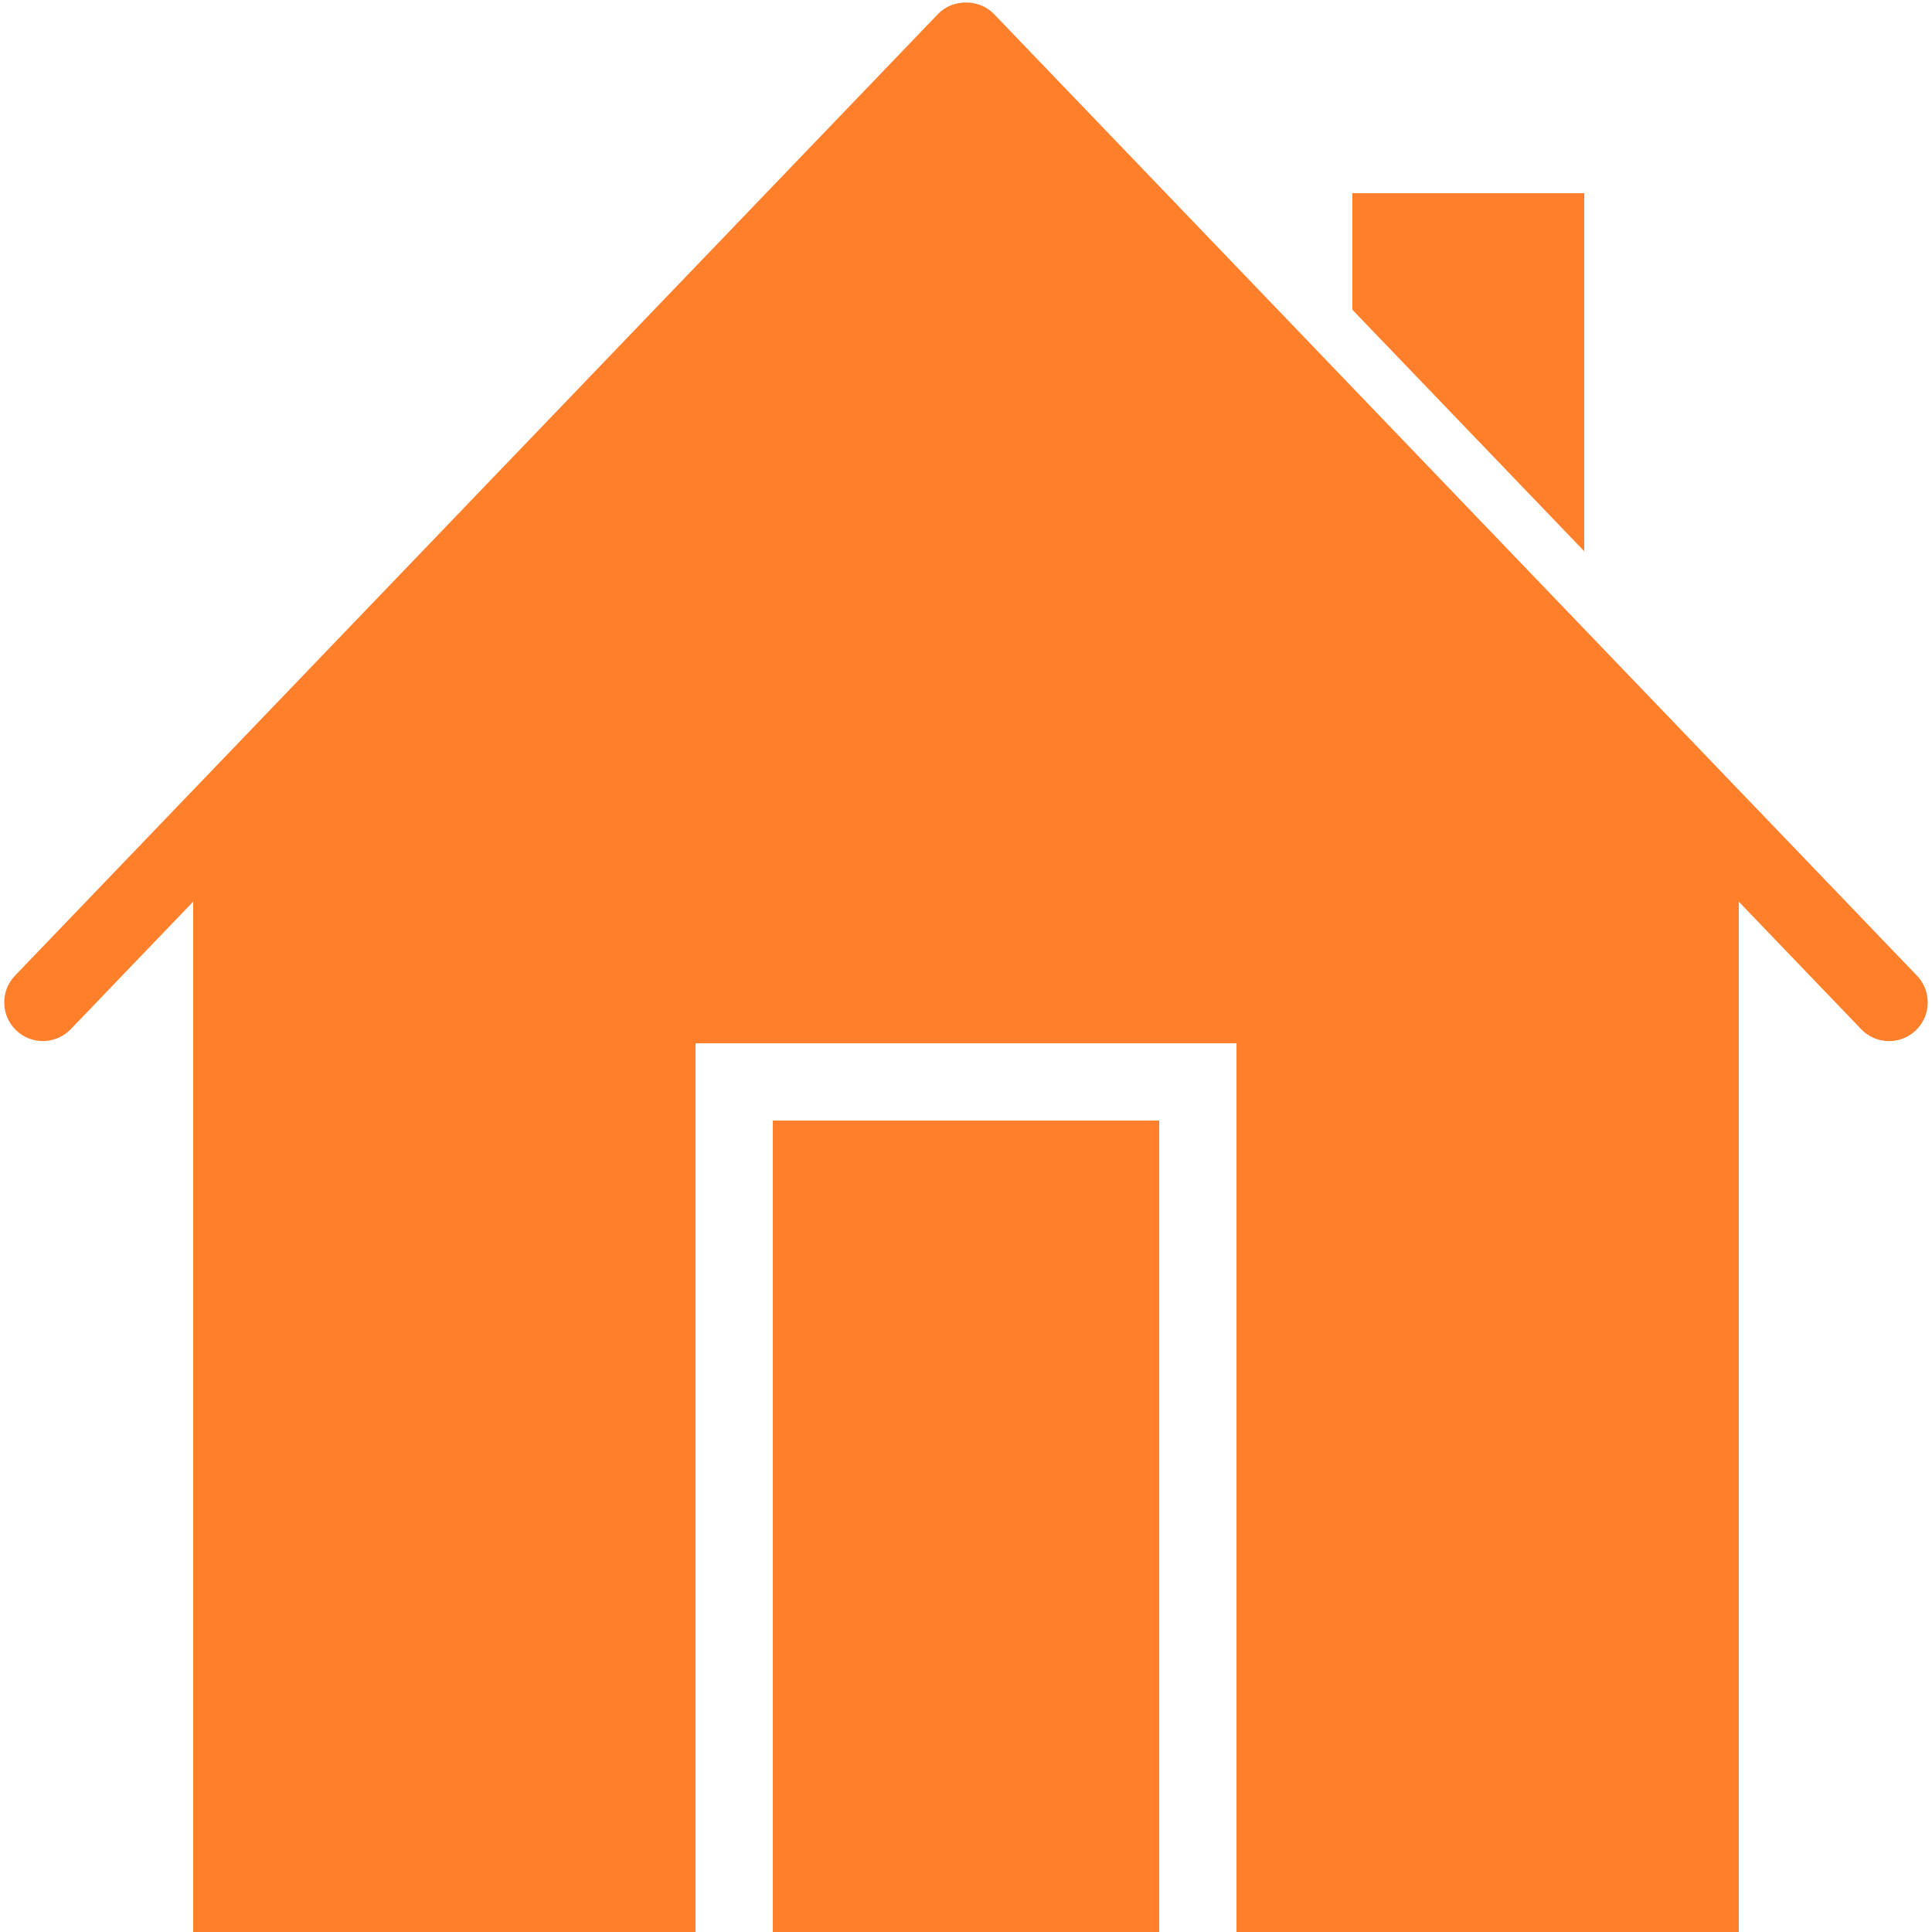 <?xml version="1.0" encoding="UTF-8" standalone="no"?>
<svg
   xmlns:dc="http://purl.org/dc/elements/1.1/"
   xmlns:cc="http://creativecommons.org/ns#"
   xmlns:rdf="http://www.w3.org/1999/02/22-rdf-syntax-ns#"
   xmlns:svg="http://www.w3.org/2000/svg"
   xmlns="http://www.w3.org/2000/svg"
   fill="#000000"
   xml:space="preserve"
   enable-background="new 0 0 50 50"
   viewBox="0 0 50 50"
   height="50px"
   width="50px"
   y="0px"
   x="0px"
   id="Layer_1"
   version="1.1"><defs
     id="defs13" /><polygon
     style="fill:#ff7f2a"
     id="polygon3"
     fill="#000000"
     points="35,5 35,8.016 41,14.266 41,5 " /><g
     style="fill:#ff7f2a"
     id="g5"
     fill="#000000"><rect
       style="fill:#ff7f2a"
       id="rect7"
       fill="#000000"
       height="21"
       width="10"
       y="29"
       x="20" /><path
       style="fill:#ff7f2a"
       id="path9"
       fill="#000000"
       d="M49.611,25.25L25.721,0.36c-0.378-0.394-1.065-0.394-1.443,0L0.388,25.25c-0.382,0.398-0.369,1.031,0.029,1.414   c0.398,0.382,1.03,0.37,1.414-0.029L5,23.334V50h13V27h14v23h13V23.335l3.168,3.301c0.196,0.204,0.459,0.308,0.722,0.308   c0.249-0.001,0.499-0.093,0.692-0.279C49.98,26.282,49.993,25.649,49.611,25.25z" /></g></svg>